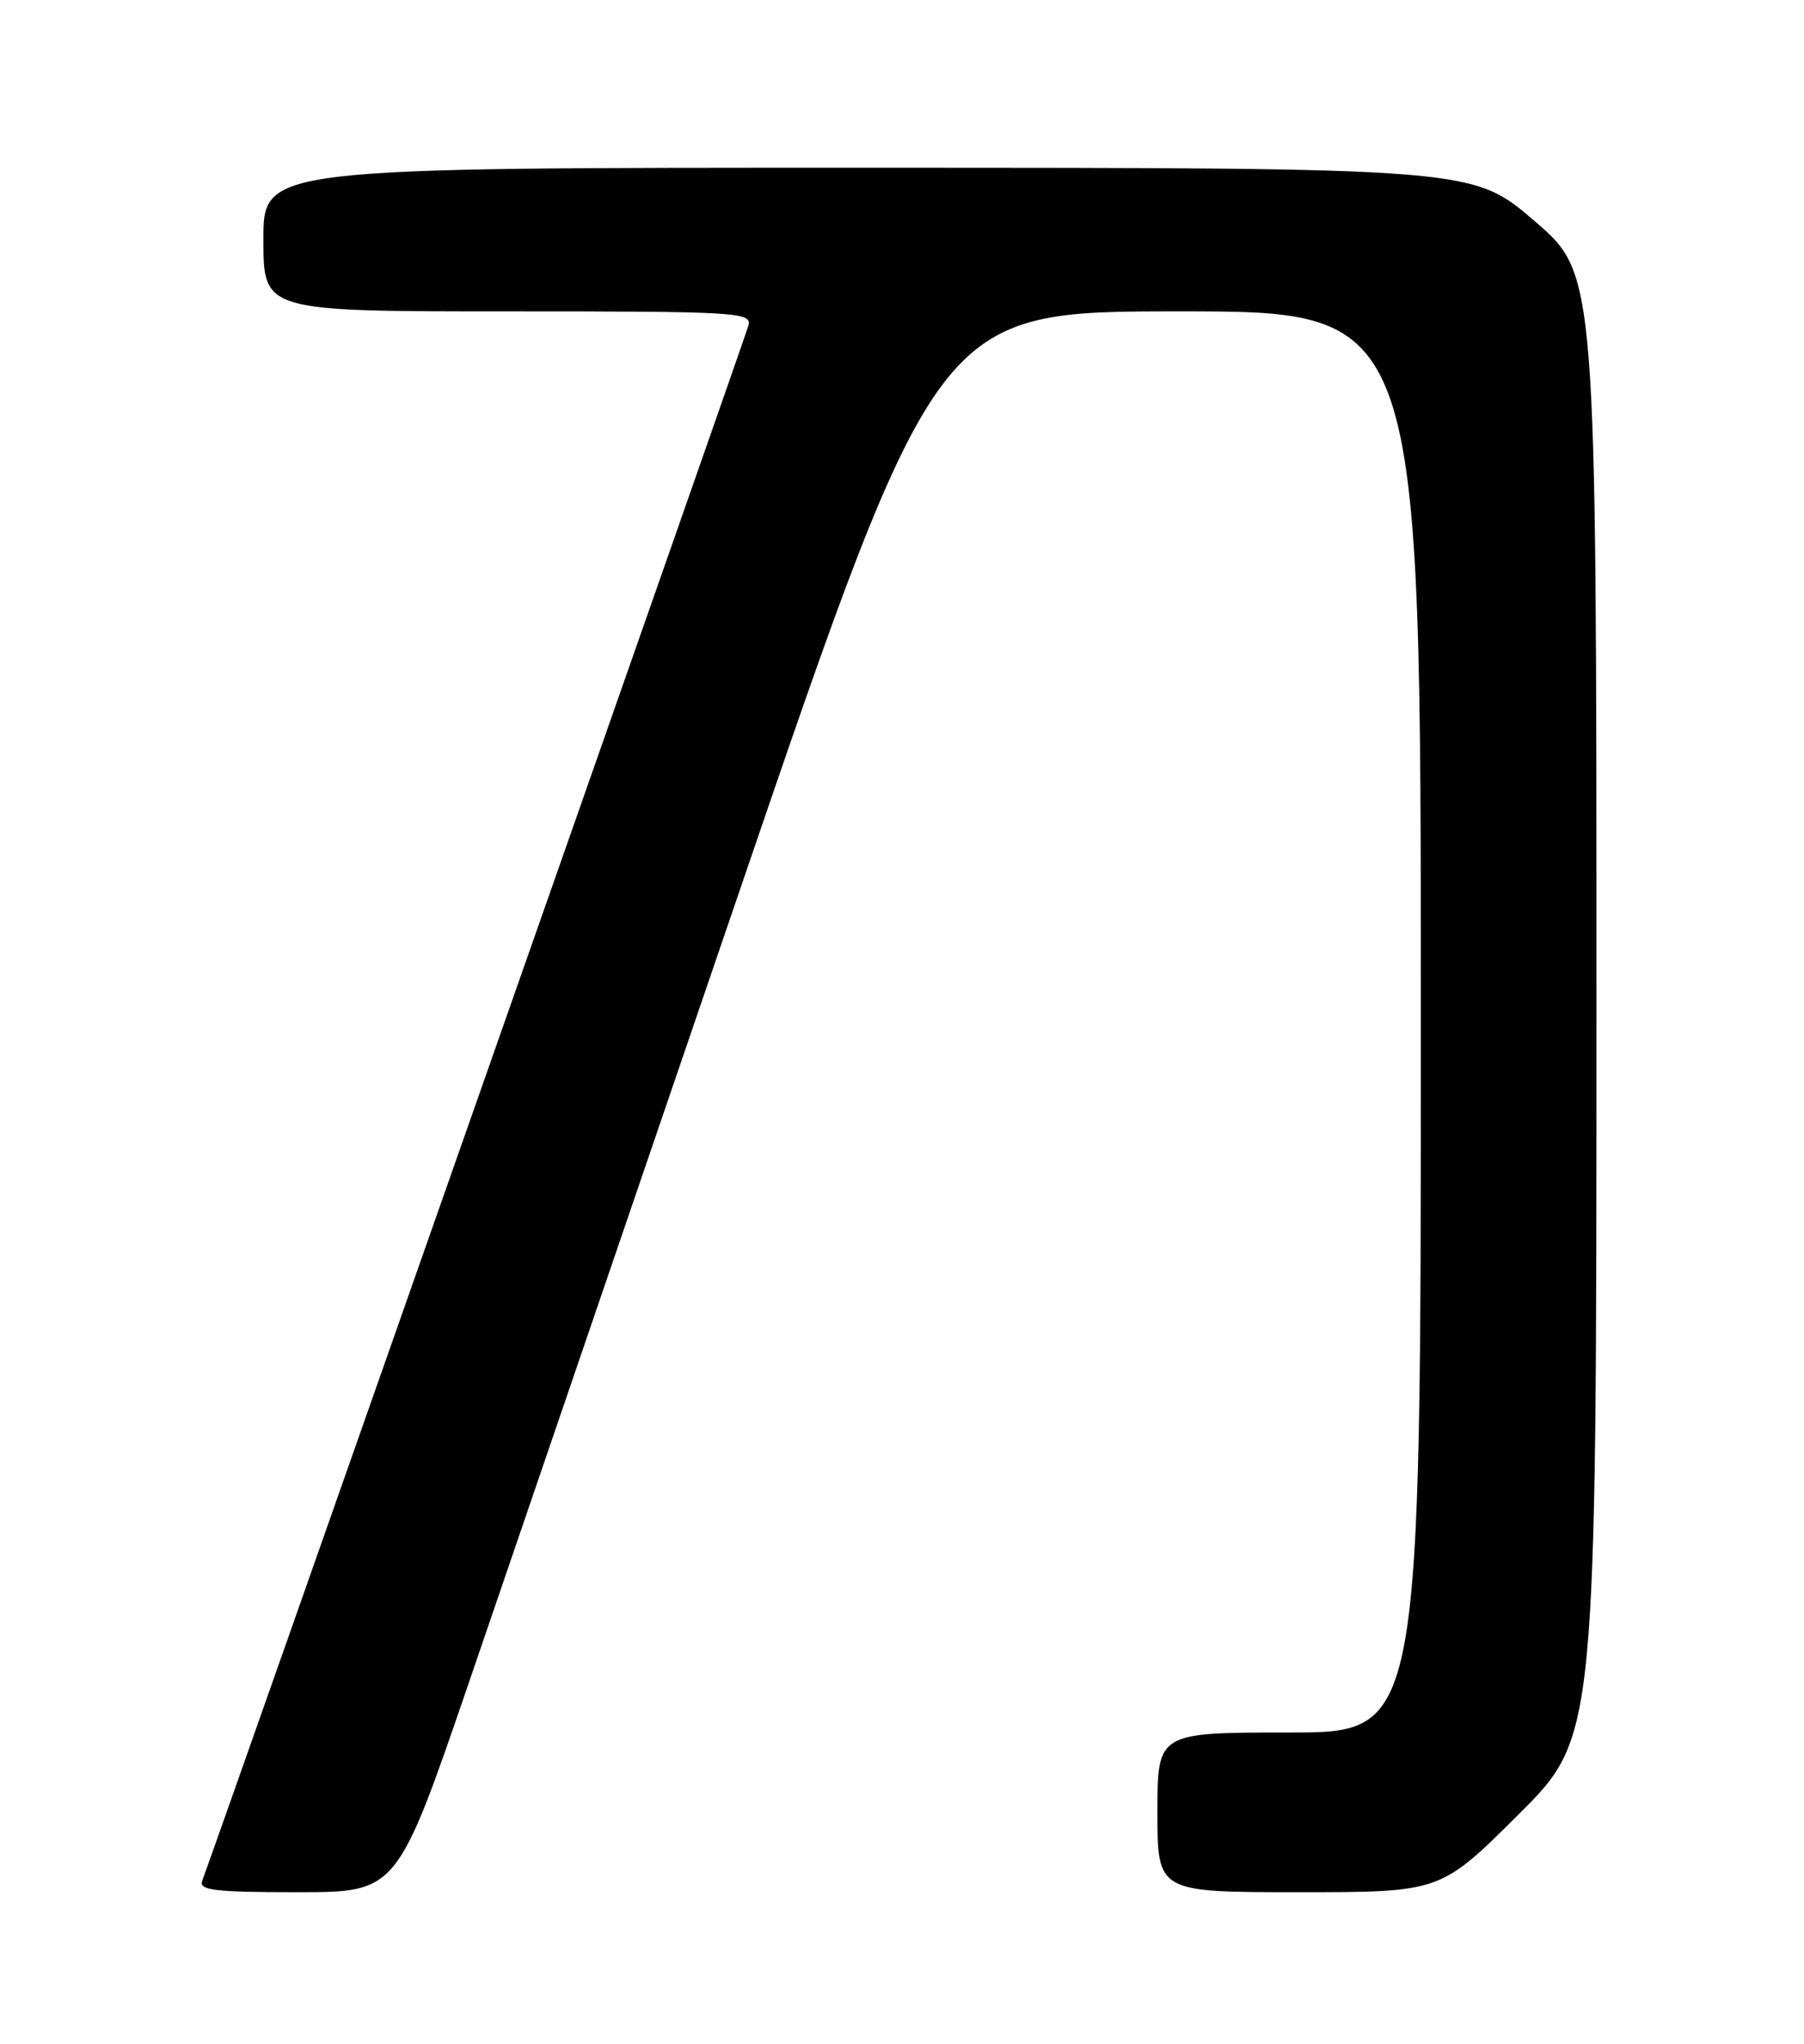 <?xml version="1.0" encoding="UTF-8" standalone="no"?>
<!DOCTYPE svg PUBLIC "-//W3C//DTD SVG 1.1//EN" "http://www.w3.org/Graphics/SVG/1.1/DTD/svg11.dtd" >
<svg xmlns="http://www.w3.org/2000/svg" xmlns:xlink="http://www.w3.org/1999/xlink" version="1.1" viewBox="0 0 226 256">
 <g >
 <path fill="currentColor"
d=" M 58.74 210.75 C 63.68 196.31 78.92 151.76 92.59 111.75 C 117.45 39.00 117.45 39.00 147.73 39.00 C 178.00 39.00 178.00 39.00 178.00 128.00 C 178.00 217.00 178.00 217.00 161.50 217.00 C 145.00 217.00 145.00 217.00 145.00 227.00 C 145.00 237.00 145.00 237.00 162.73 237.00 C 180.46 237.00 180.46 237.00 190.23 227.27 C 200.00 217.54 200.00 217.54 200.00 125.95 C 200.00 34.35 200.00 34.35 192.25 27.69 C 184.50 21.02 184.50 21.02 108.75 21.01 C 33.00 21.00 33.00 21.00 33.00 30.00 C 33.00 39.00 33.00 39.00 63.62 39.00 C 92.29 39.00 94.20 39.11 93.77 40.75 C 93.37 42.25 26.86 231.60 25.33 235.57 C 24.88 236.76 26.86 237.00 37.27 237.00 C 49.74 237.00 49.74 237.00 58.74 210.75 Z "/>
</g>
</svg>